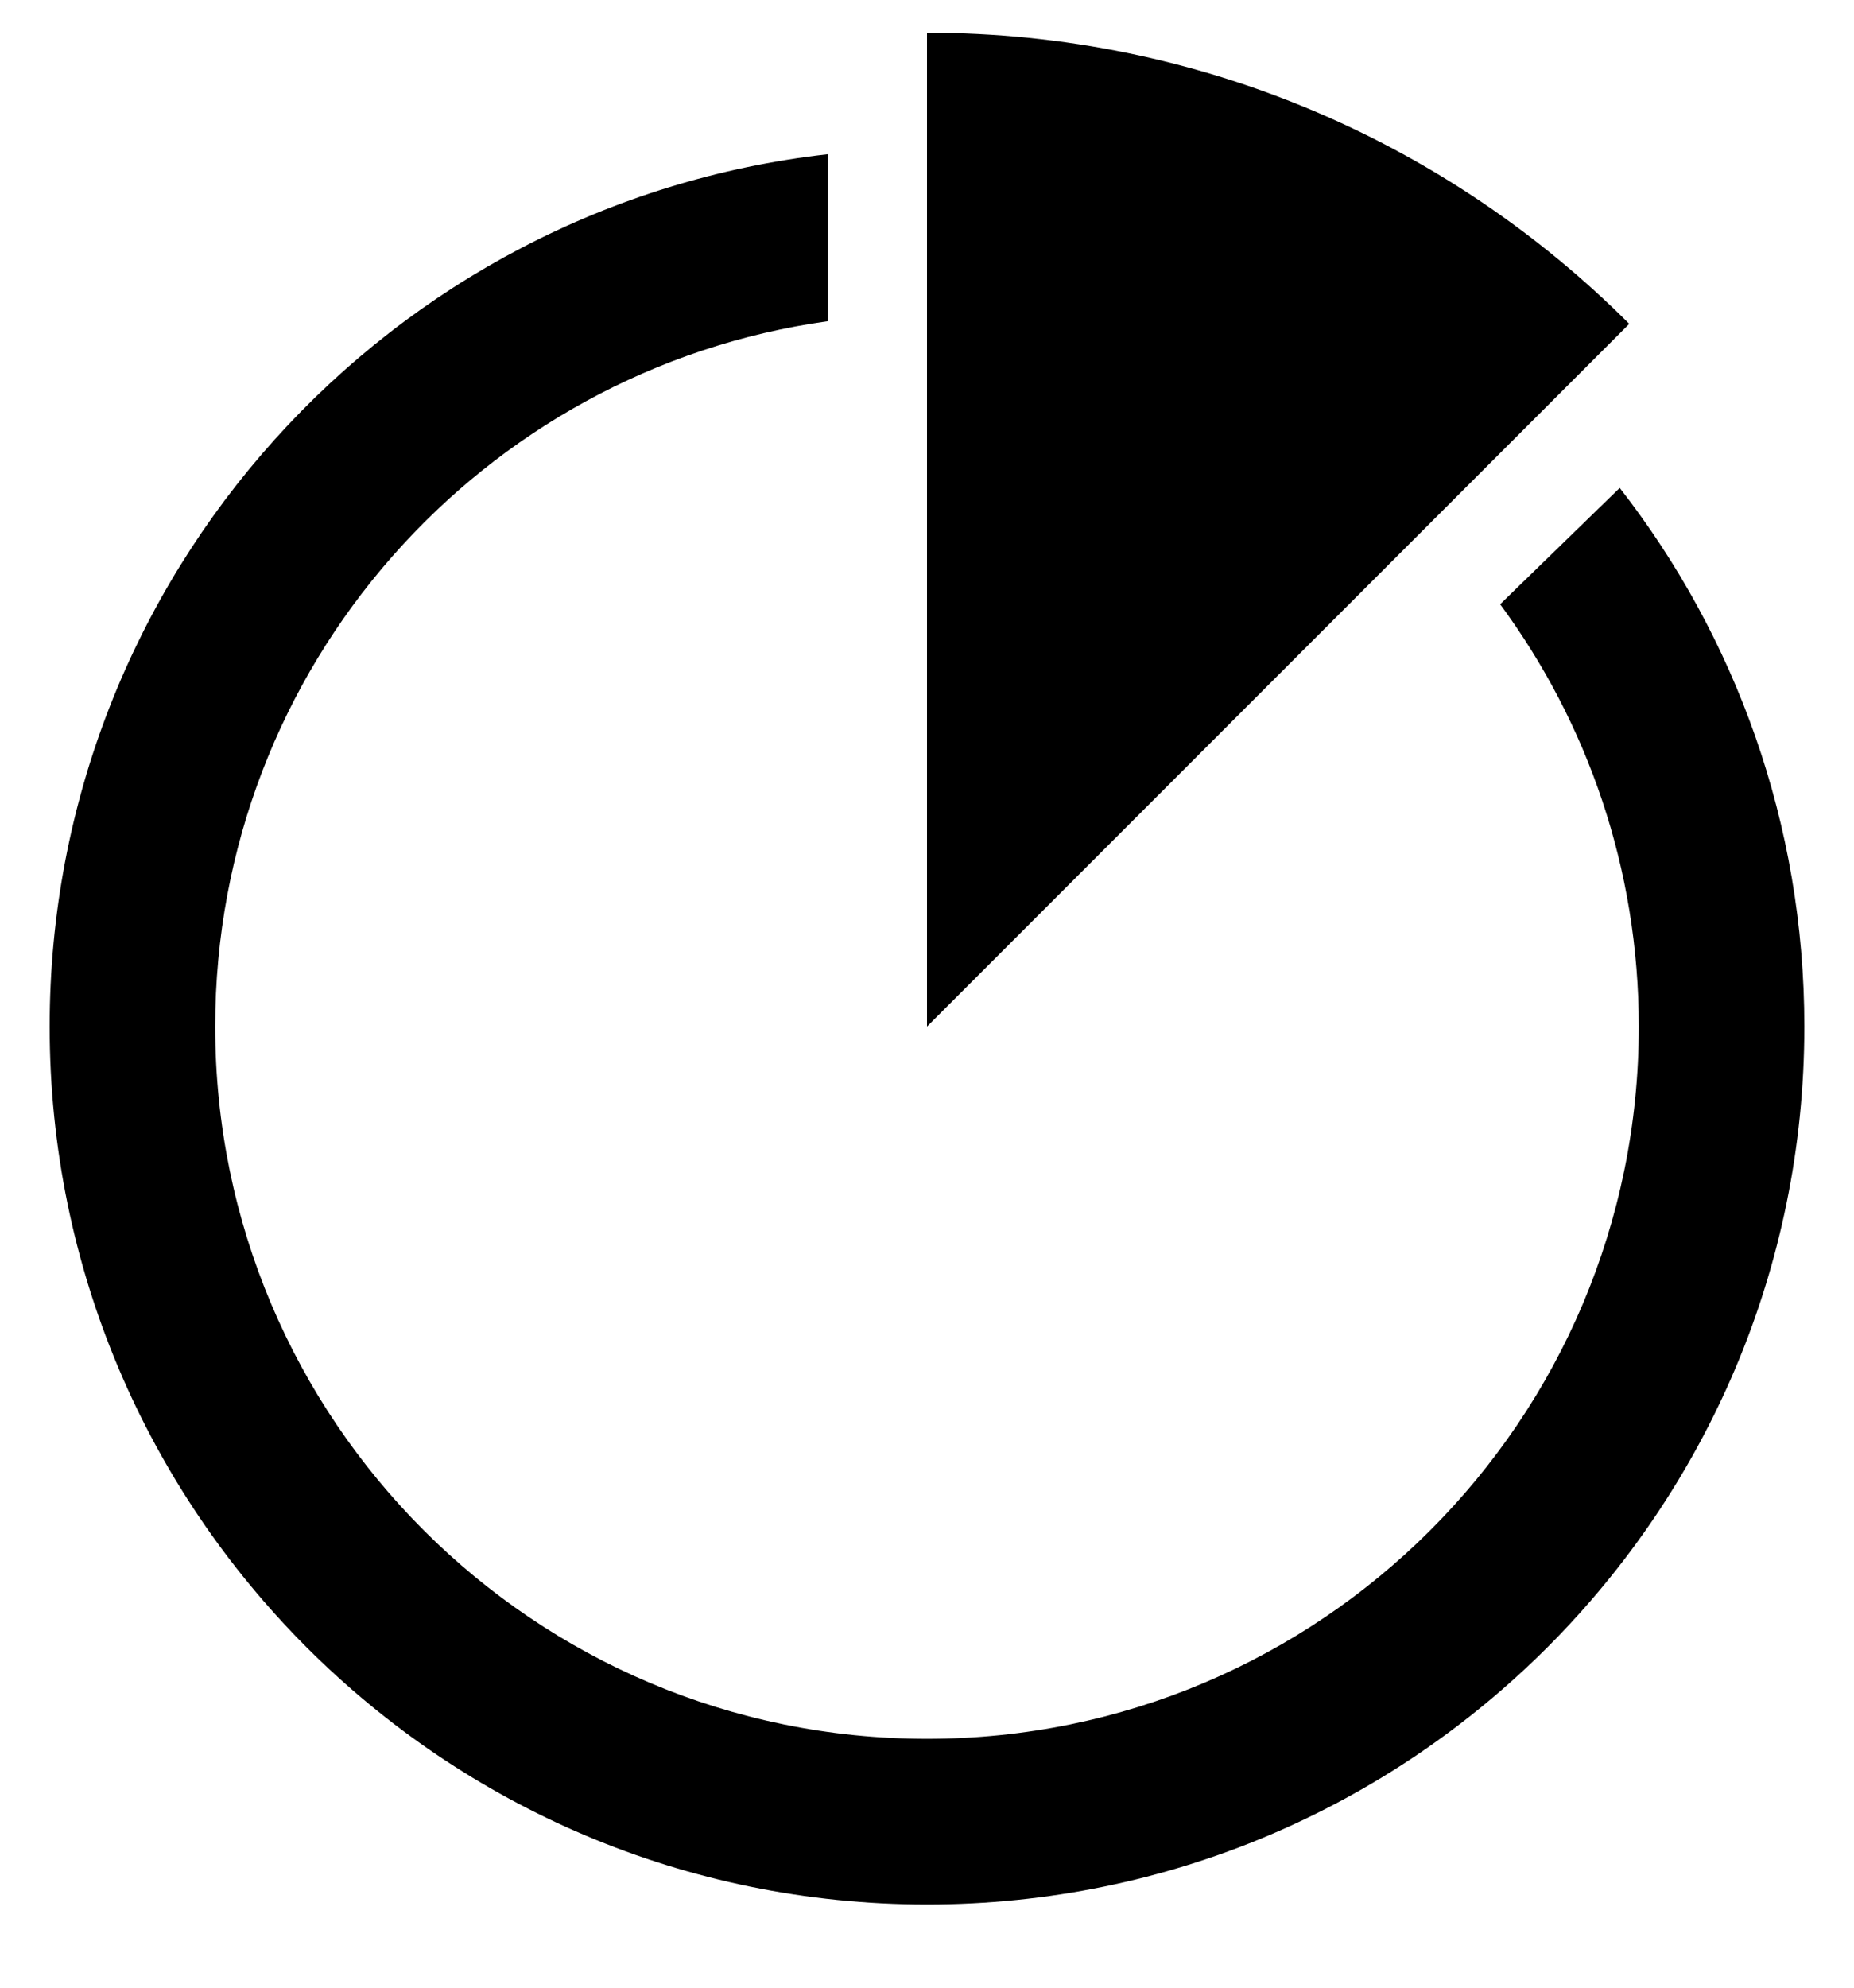 <svg fill="none" height="15" viewBox="0 0 14 15" width="14" xmlns="http://www.w3.org/2000/svg">
  <path clipRule="evenodd" d="M7 7.747V0.247C9.071 0.247 10.946 1.087 12.303 2.444L7 7.747ZM12.375 7.747C12.375 6.554 11.986 5.452 11.328 4.56L12.231 3.682C13.105 4.804 13.625 6.215 13.625 7.747C13.625 11.406 10.659 14.372 7 14.372C3.341 14.372 0.375 11.406 0.375 7.747C0.375 4.342 2.944 1.537 6.25 1.164V2.424C3.636 2.789 1.625 5.033 1.625 7.747C1.625 10.716 4.031 13.122 7 13.122C9.969 13.122 12.375 10.716 12.375 7.747Z" fill="currentColor" fillOpacity="0.95" fillRule="evenodd" />
</svg>
